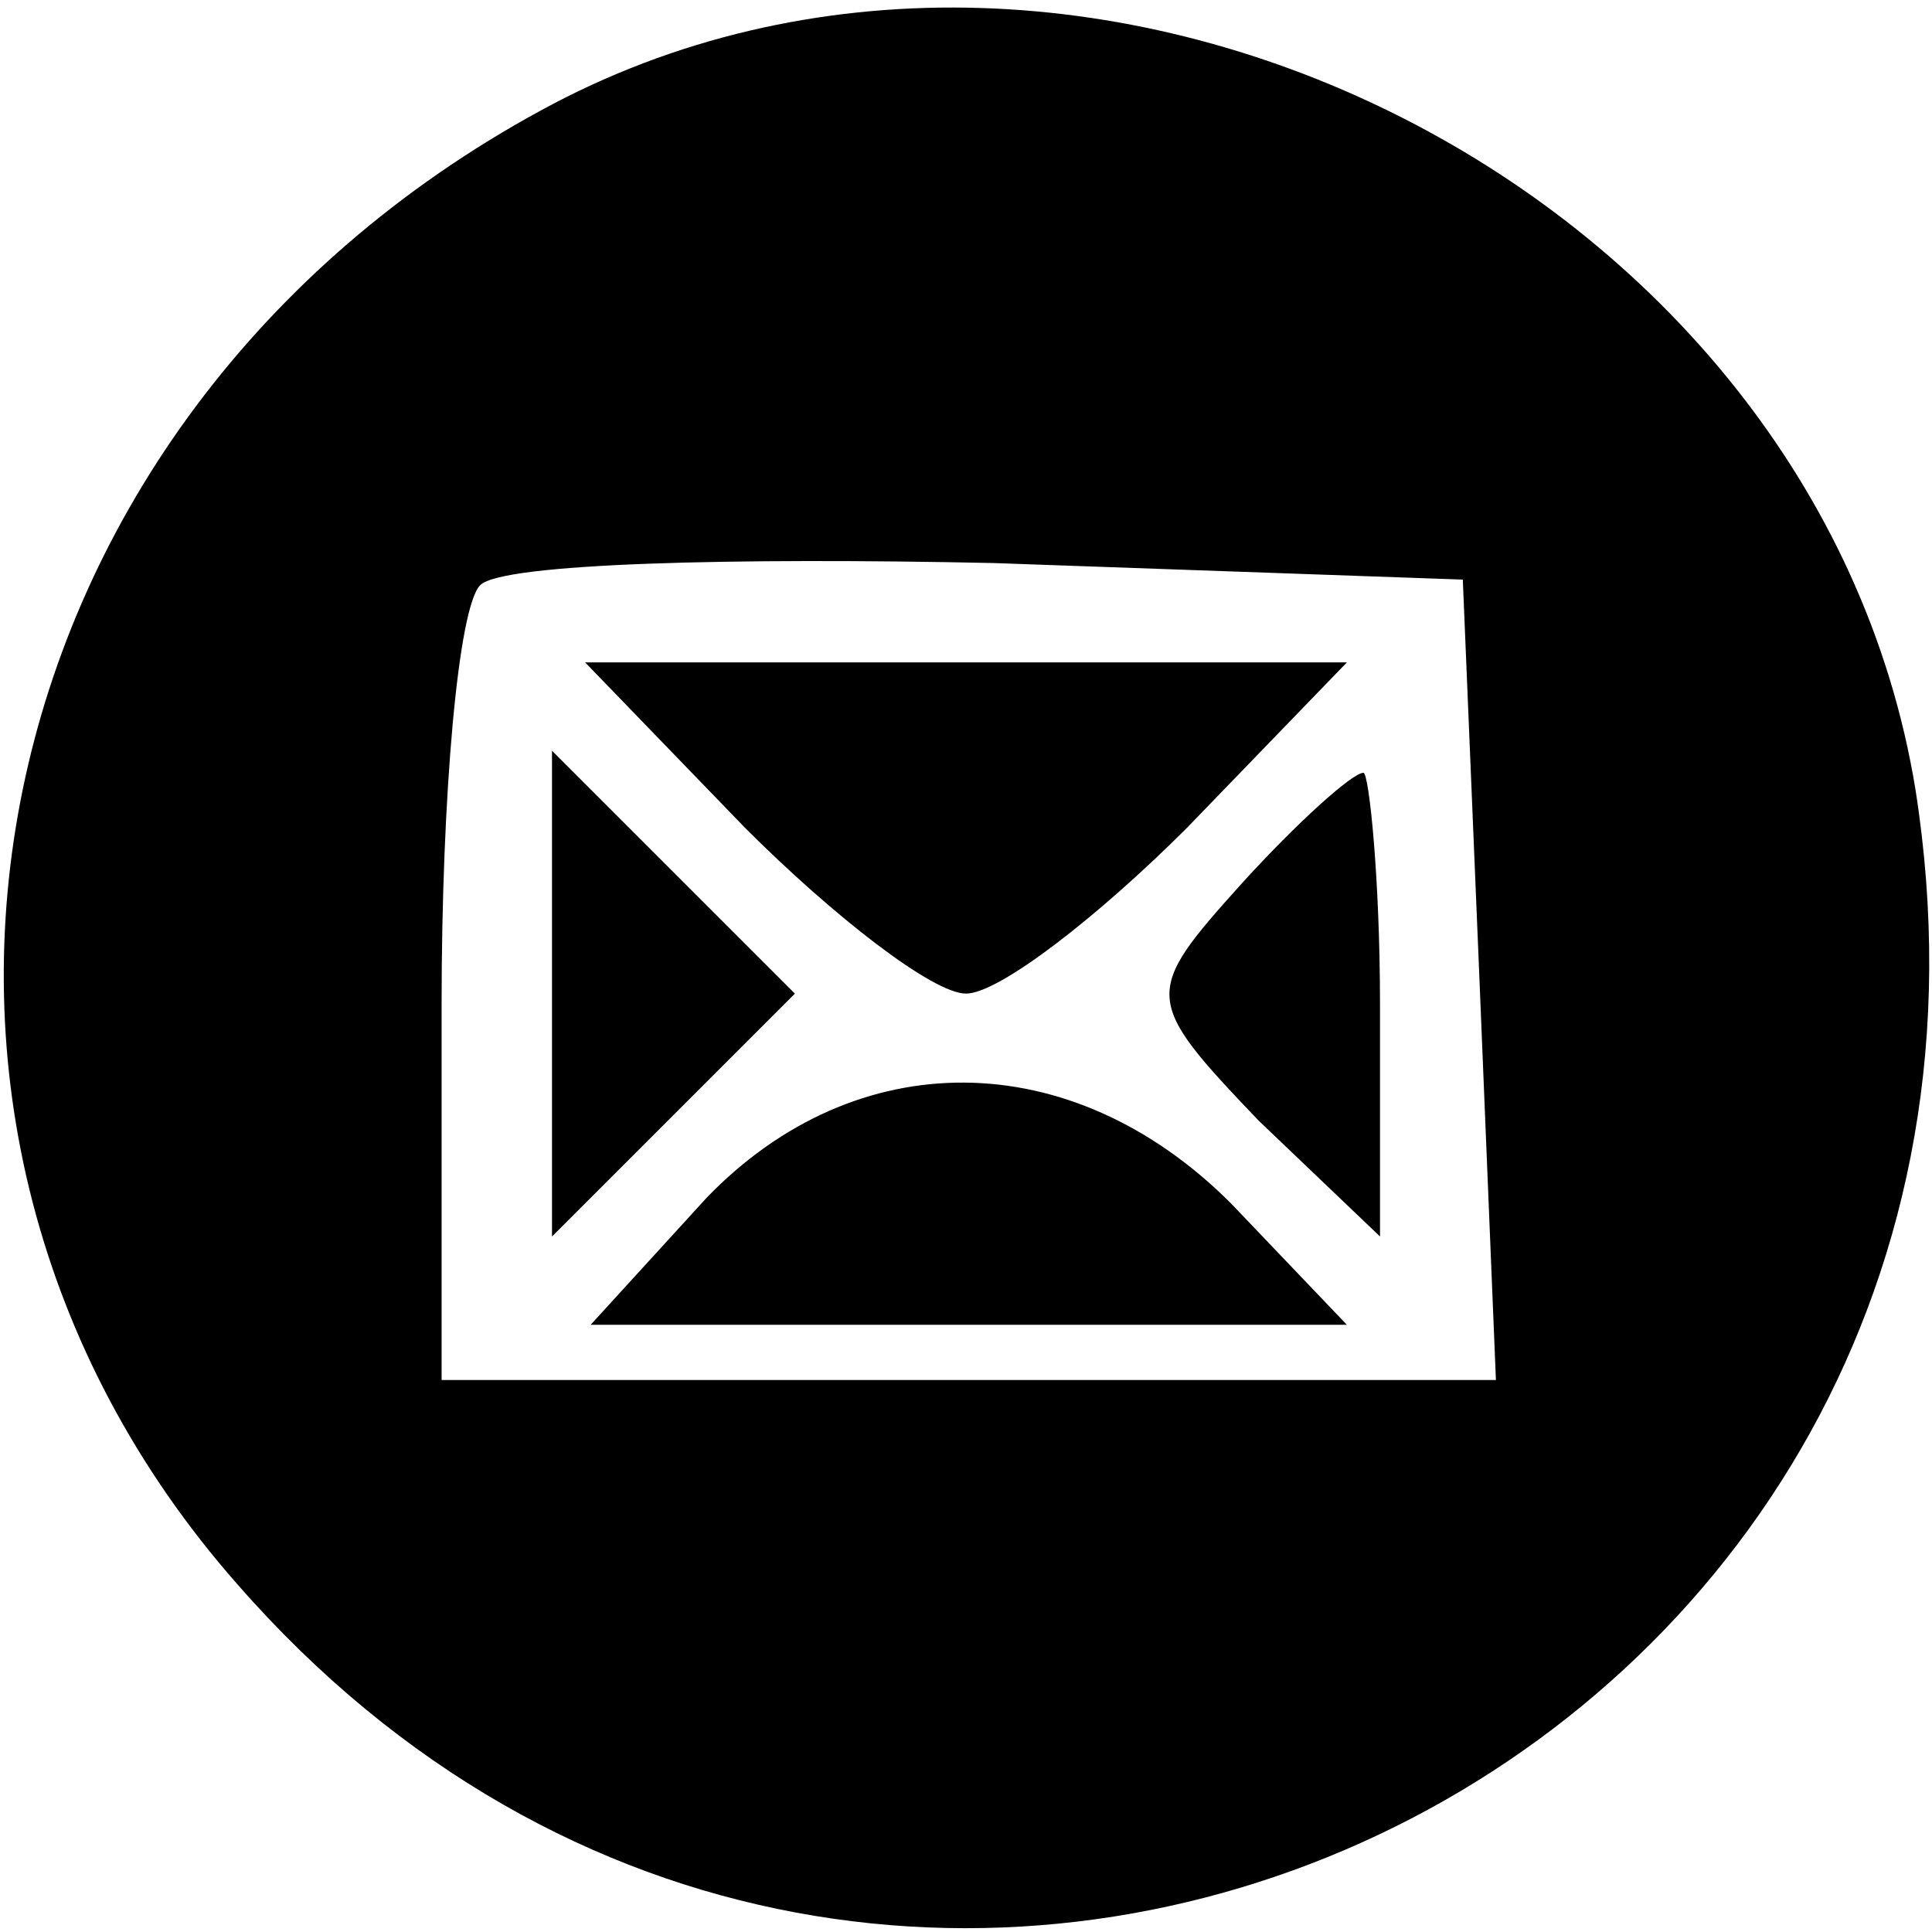 <?xml version="1.0" standalone="no"?>
<!DOCTYPE svg PUBLIC "-//W3C//DTD SVG 20010904//EN"
 "http://www.w3.org/TR/2001/REC-SVG-20010904/DTD/svg10.dtd">
<svg version="1.0" xmlns="http://www.w3.org/2000/svg"
 width="35pt" height="35pt" viewBox="0 0 35 35"
 preserveAspectRatio="xMidYMid meet">

<g transform="translate(0,35) scale(0.1,-0.1)"
fill="#000000" stroke="none">
<path d="M98 330 c-103 -56 -129 -183 -55 -267 118 -135 332 -34 304 144 -18
110 -152 176 -249 123z m170 -157 l3 -73 -96 0 -95 0 0 68 c0 38 3 72 7 76 4
4 46 5 93 4 l85 -3 3 -72z"/>
<path d="M135 200 c16 -16 34 -30 40 -30 6 0 24 14 40 30 l29 30 -69 0 -69 0
29 -30z"/>
<path d="M100 170 l0 -44 22 22 22 22 -22 22 -22 22 0 -44z"/>
<path d="M225 190 c-18 -20 -18 -21 3 -43 l22 -21 0 42 c0 23 -2 42 -3 42 -2
0 -12 -9 -22 -20z"/>
<path d="M128 133 l-21 -23 68 0 69 0 -21 22 c-29 29 -68 29 -95 1z"/>
</g>
</svg>
